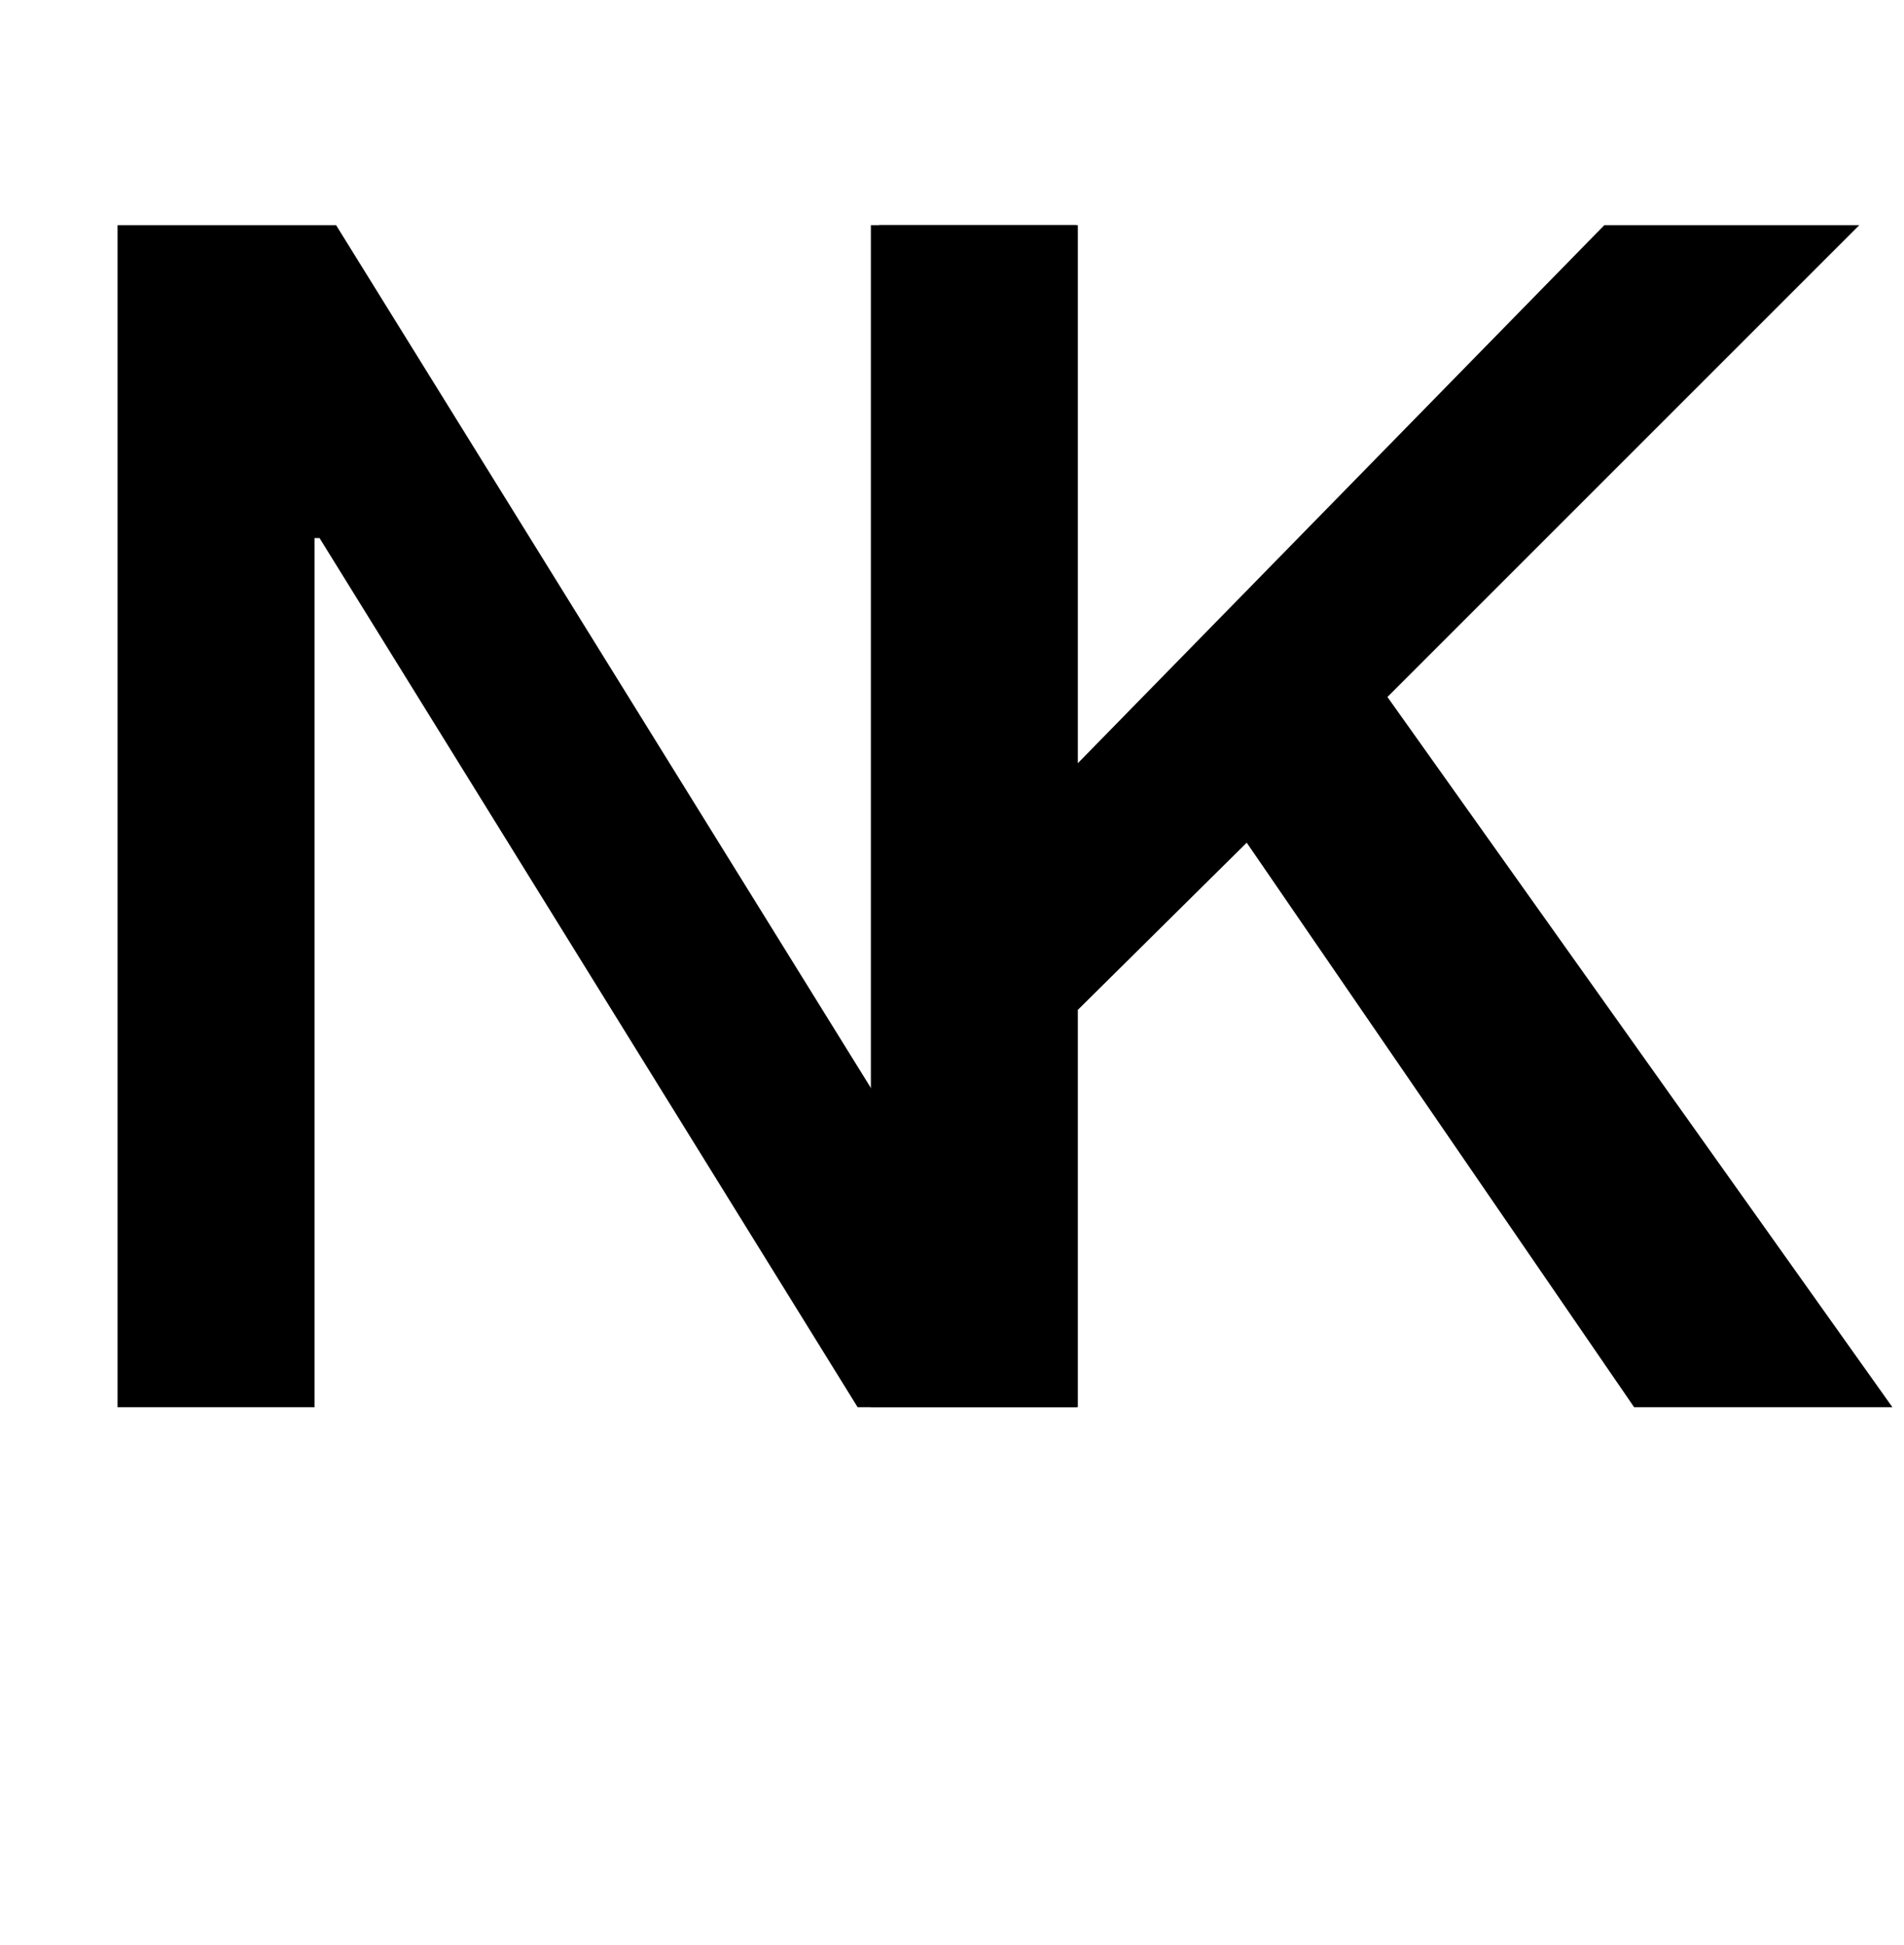 <svg width="46" height="47" viewBox="0 0 46 47" fill="none" xmlns="http://www.w3.org/2000/svg">
<path d="M2.84 34V5.44H8.12L21.16 26.48H21.24V5.44H26V34H20.72L7.72 13H7.6V34H2.84Z" fill="black"/>
<path d="M21.04 34V5.44H26.04V18.44L38.76 5.44H44.92L33.52 16.84L45.72 34H39.48L30.12 20.36L26.04 24.4V34H21.04Z" fill="black"/>
</svg>
